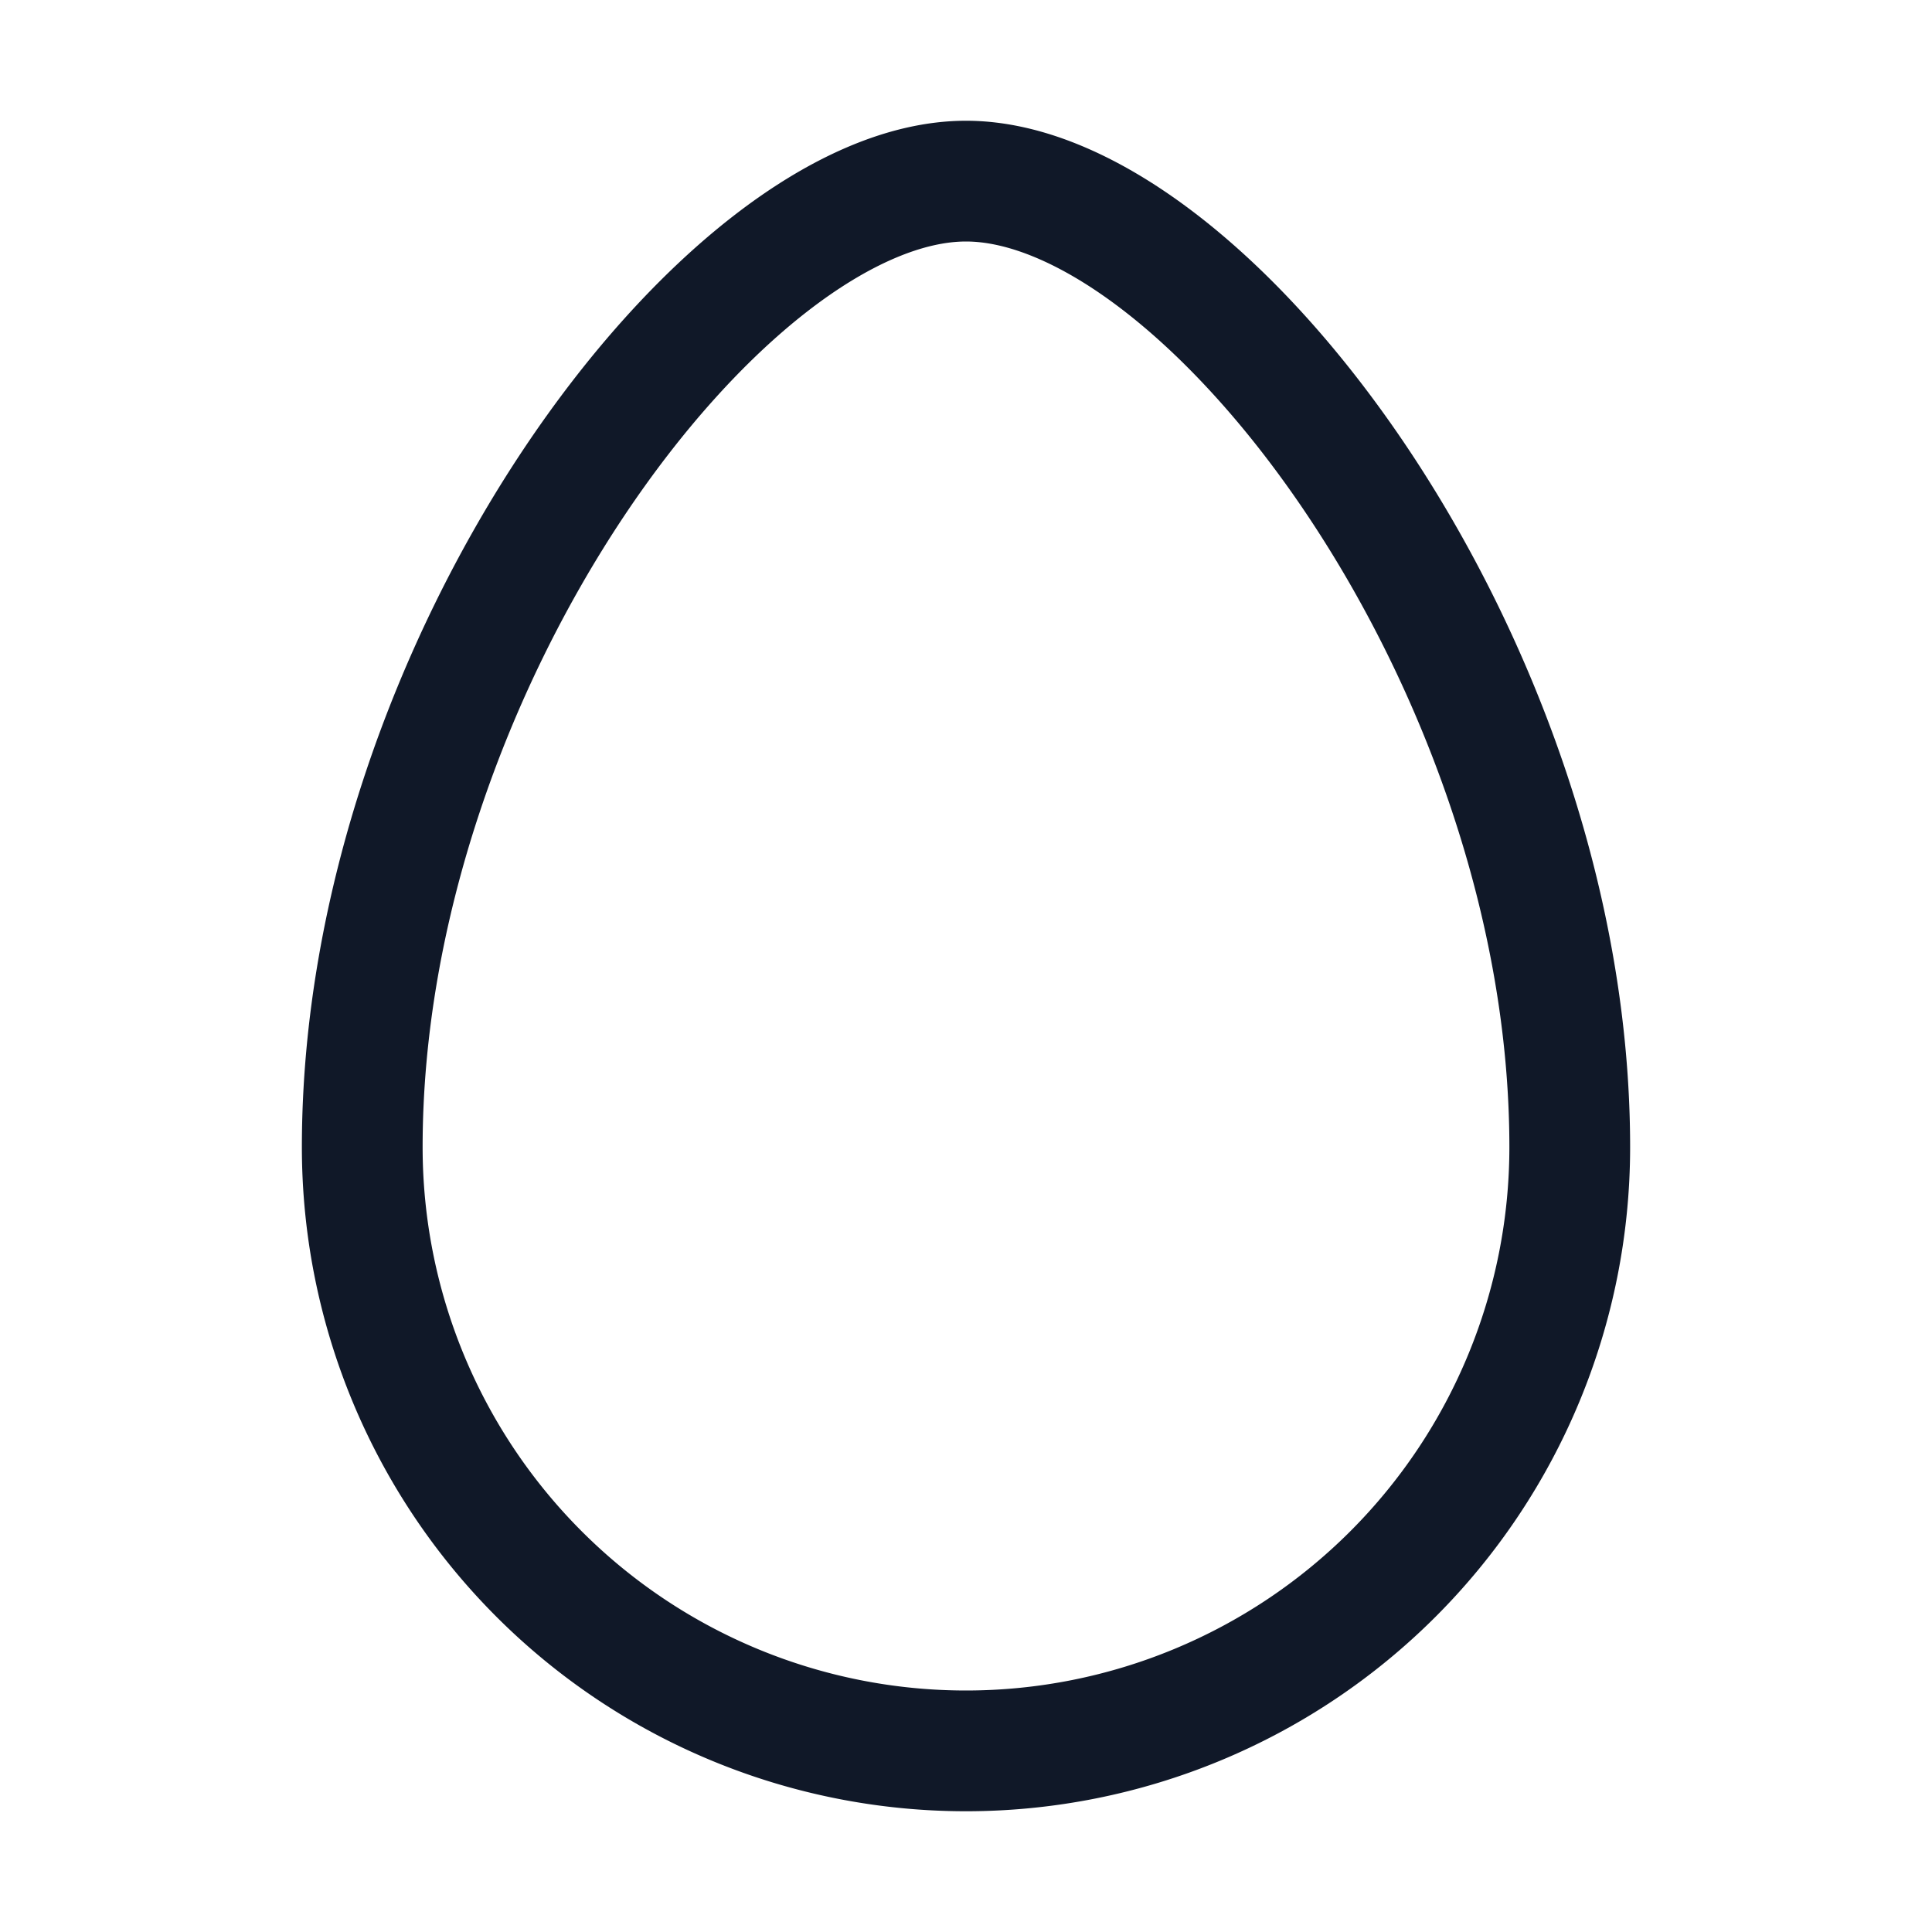 <svg xmlns="http://www.w3.org/2000/svg" width="32" height="32" fill="none" viewBox="0 0 32 32">
  <path stroke="#101828" stroke-linecap="round" stroke-linejoin="round" stroke-width="2" d="M26 19a10 10 0 0 1-20 0c0-8 6-16 10-16s10 8 10 16Z"/>
</svg>

